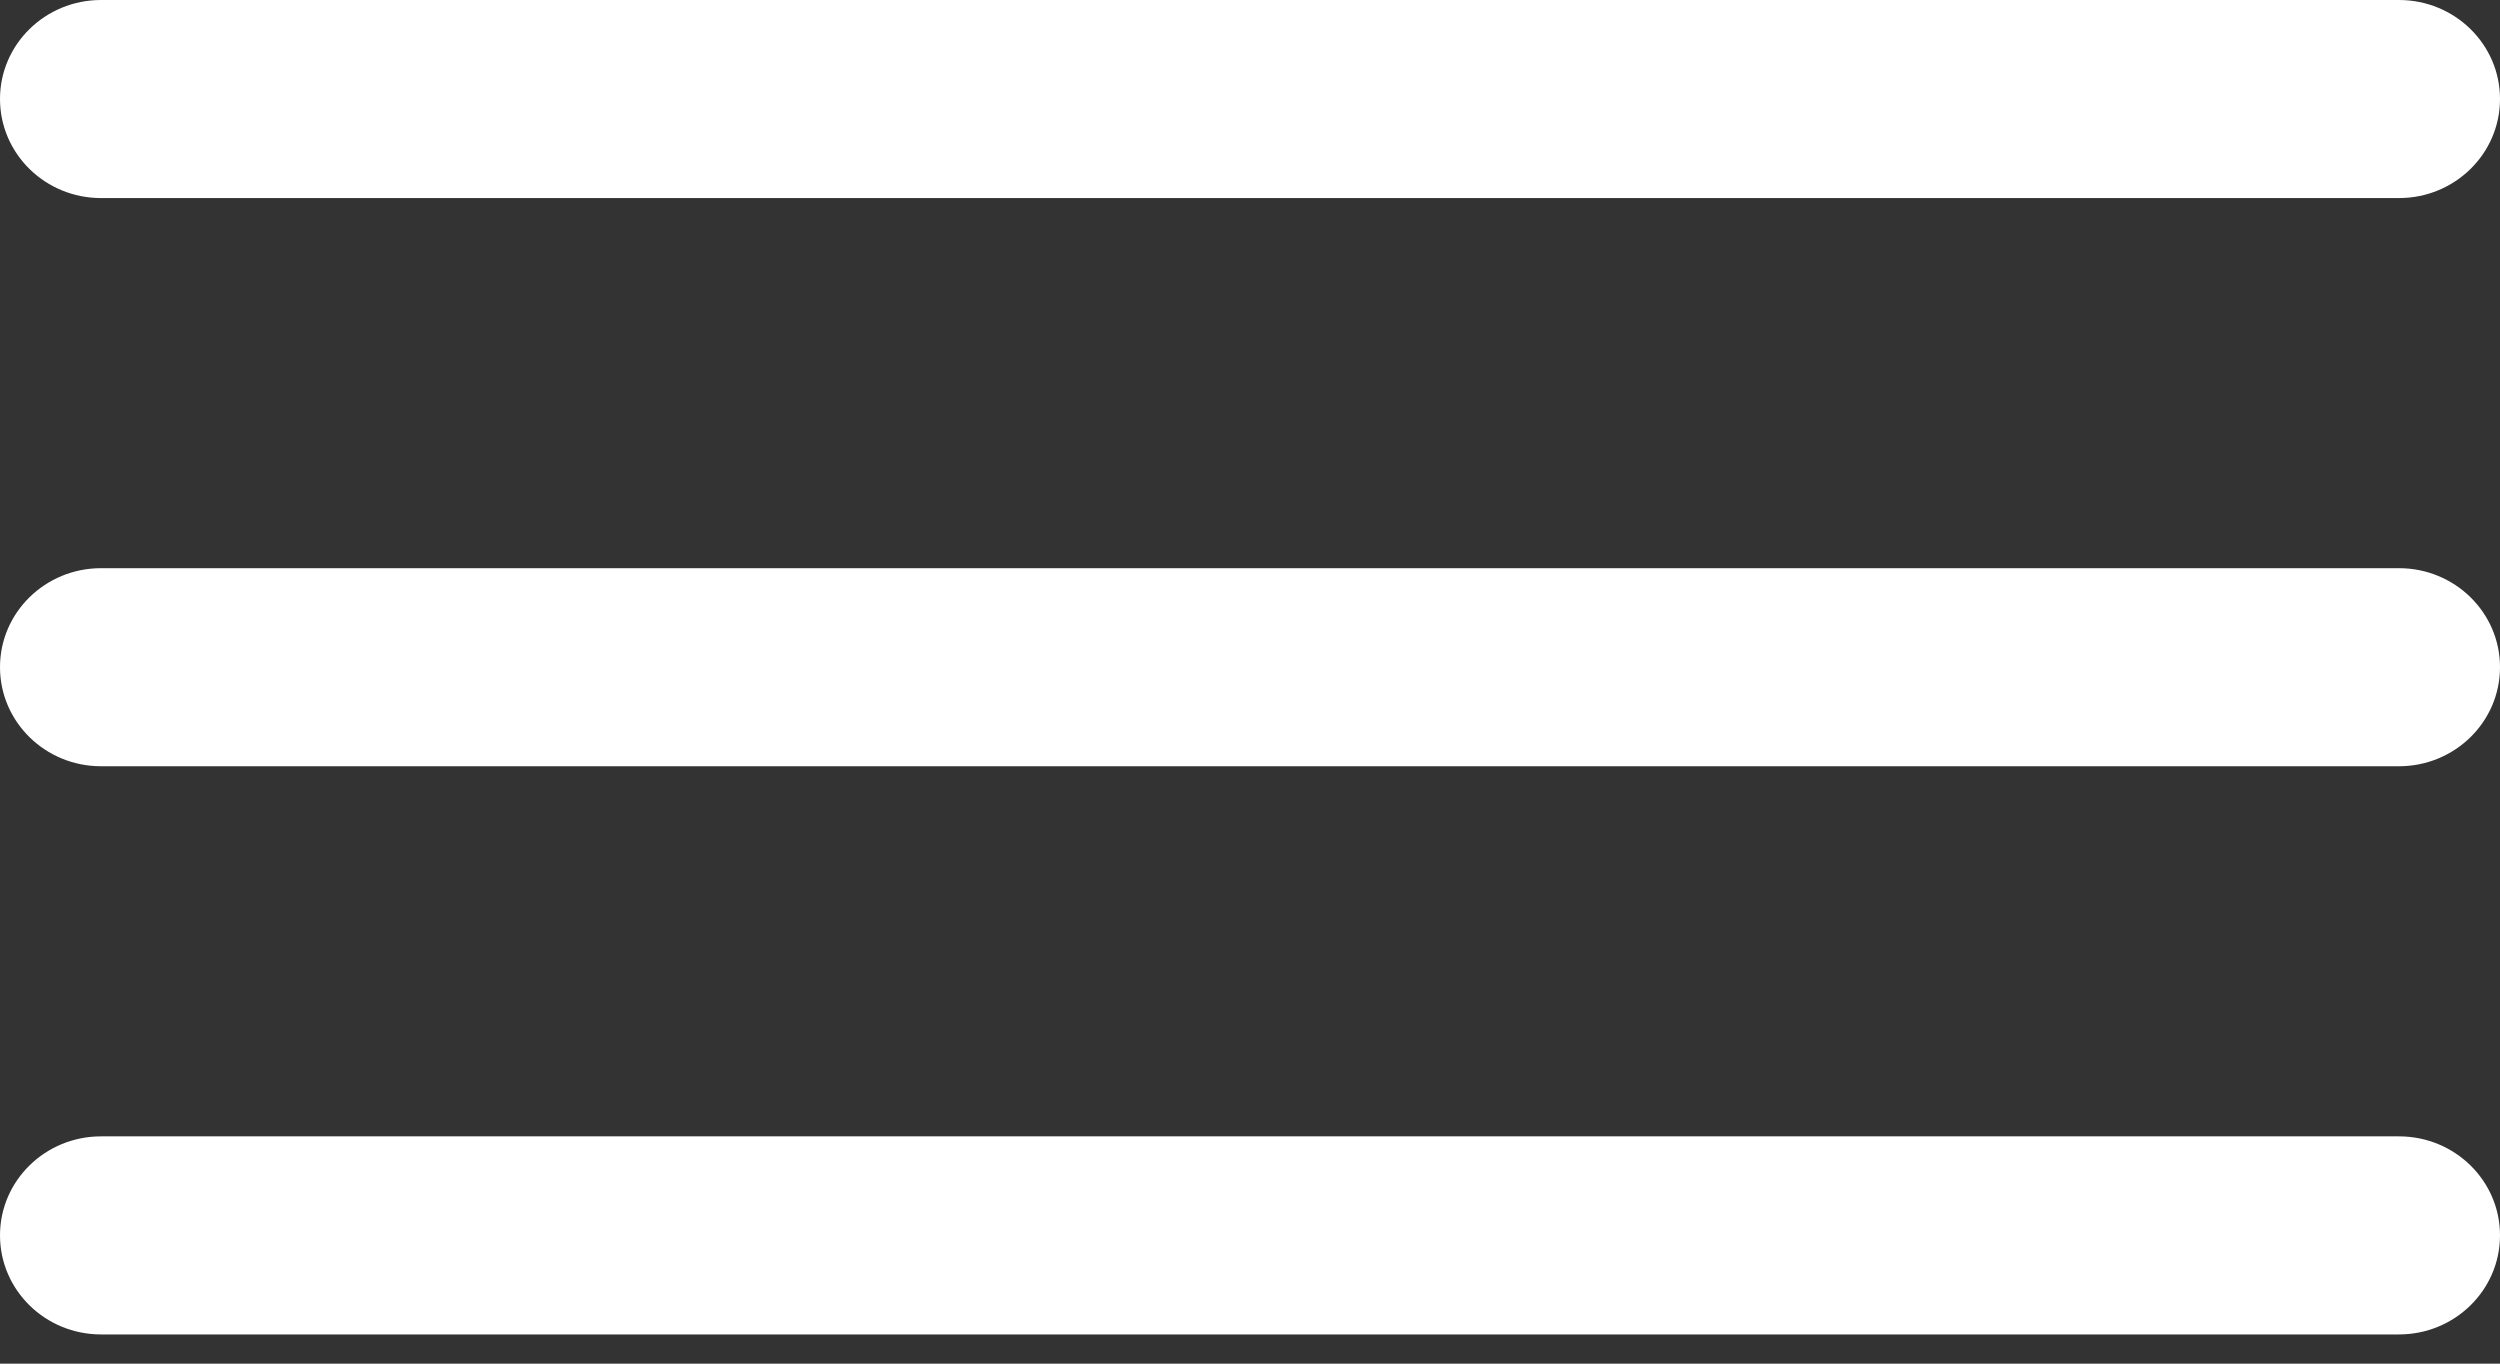 <svg width="22" height="12" viewBox="0 0 22 12" fill="none" xmlns="http://www.w3.org/2000/svg">
<rect x="0" y="0" width="22" height="12" fill="#333333" stroke="none"/>
<path fill-rule="evenodd" clip-rule="evenodd" d="M0.889 0H21.111C21.602 0 22 0.39 22 0.871C22 1.353 21.602 1.743 21.111 1.743H0.889C0.398 1.743 0 1.353 0 0.871C0 0.39 0.398 0 0.889 0ZM0.889 5H21.111C21.602 5 22 5.39 22 5.871C22 6.353 21.602 6.743 21.111 6.743H0.889C0.398 6.743 0 6.353 0 5.871C0 5.39 0.398 5 0.889 5ZM21.111 10H0.889C0.398 10 0 10.39 0 10.871C0 11.353 0.398 11.743 0.889 11.743H21.111C21.602 11.743 22 11.353 22 10.871C22 10.39 21.602 10 21.111 10Z" fill="white"/>
</svg>
